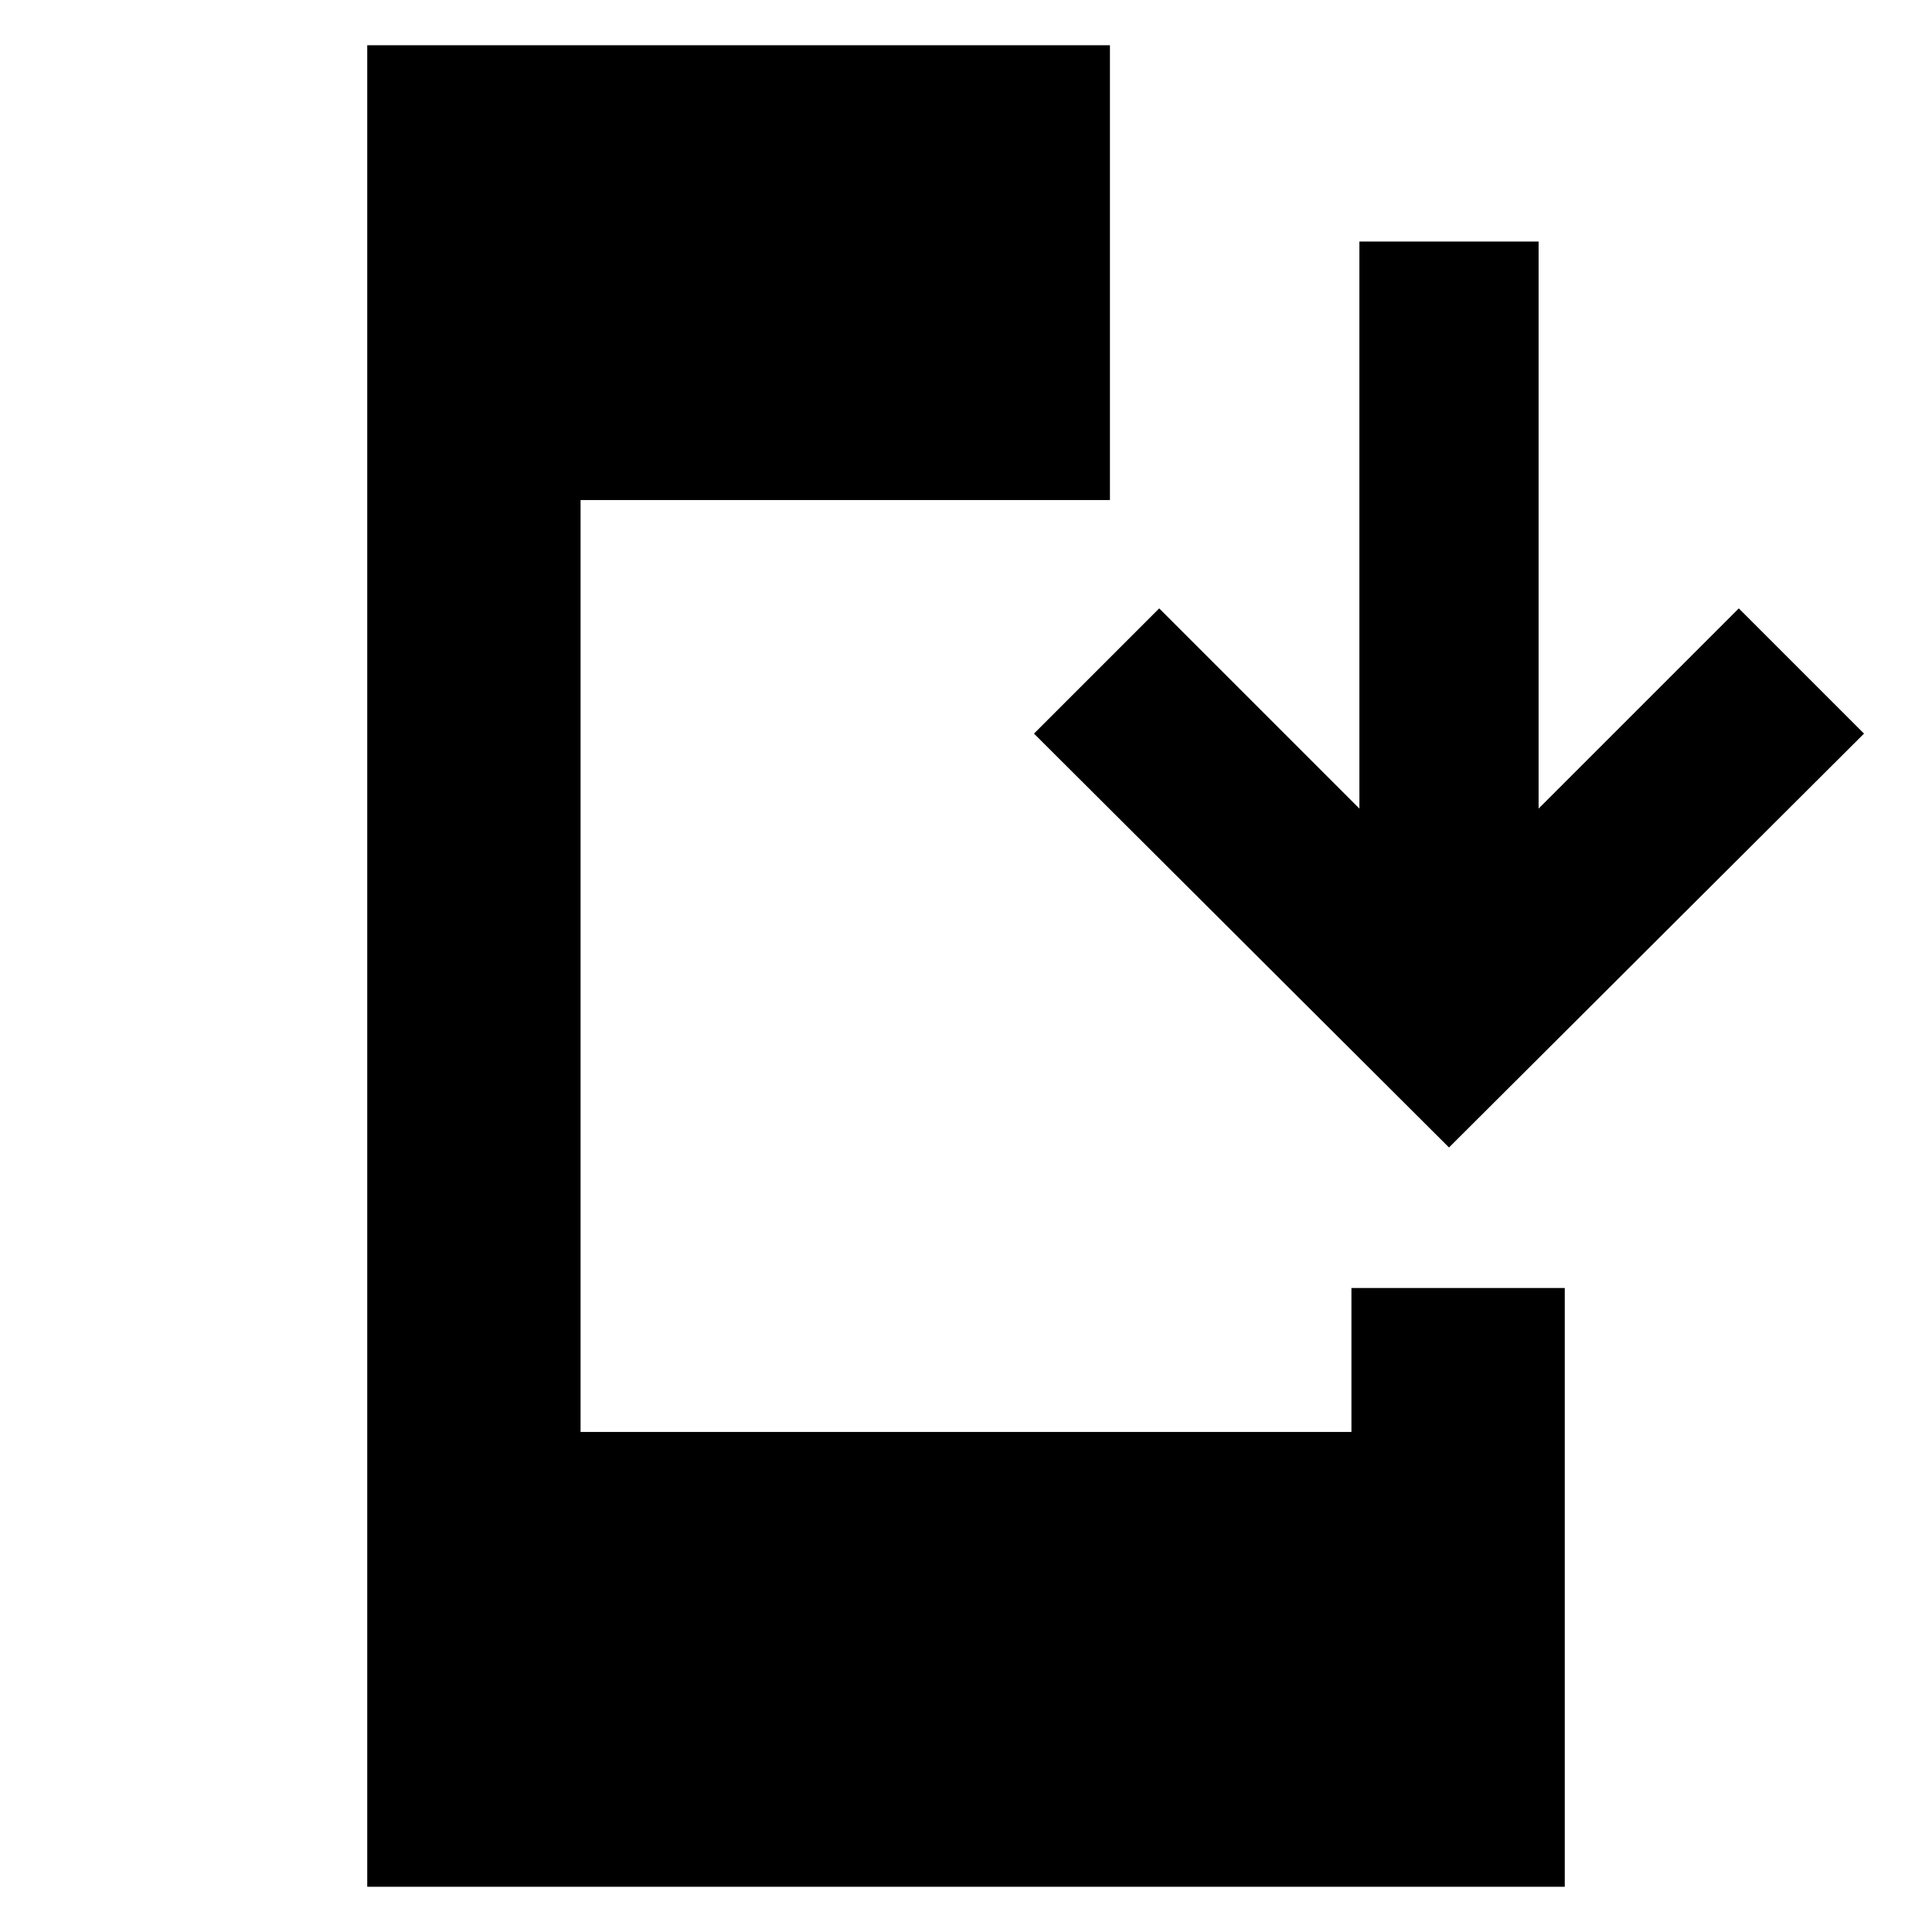 <svg xmlns="http://www.w3.org/2000/svg" height="24" viewBox="0 -960 960 960" width="24"><path d="M182.477-22.477v-915.046h369.044v106.002H288.479v40h263.042v80H288.479v463.042h383.042V-320h106.002v297.523H182.477ZM720-389.826 513.782-595.478 576-657.696l99.478 99.478V-840h89.044v281.782L864-657.696l62.218 62.218L720-389.826ZM551.521-791.521H288.479v-40h263.042v40Z"/></svg>